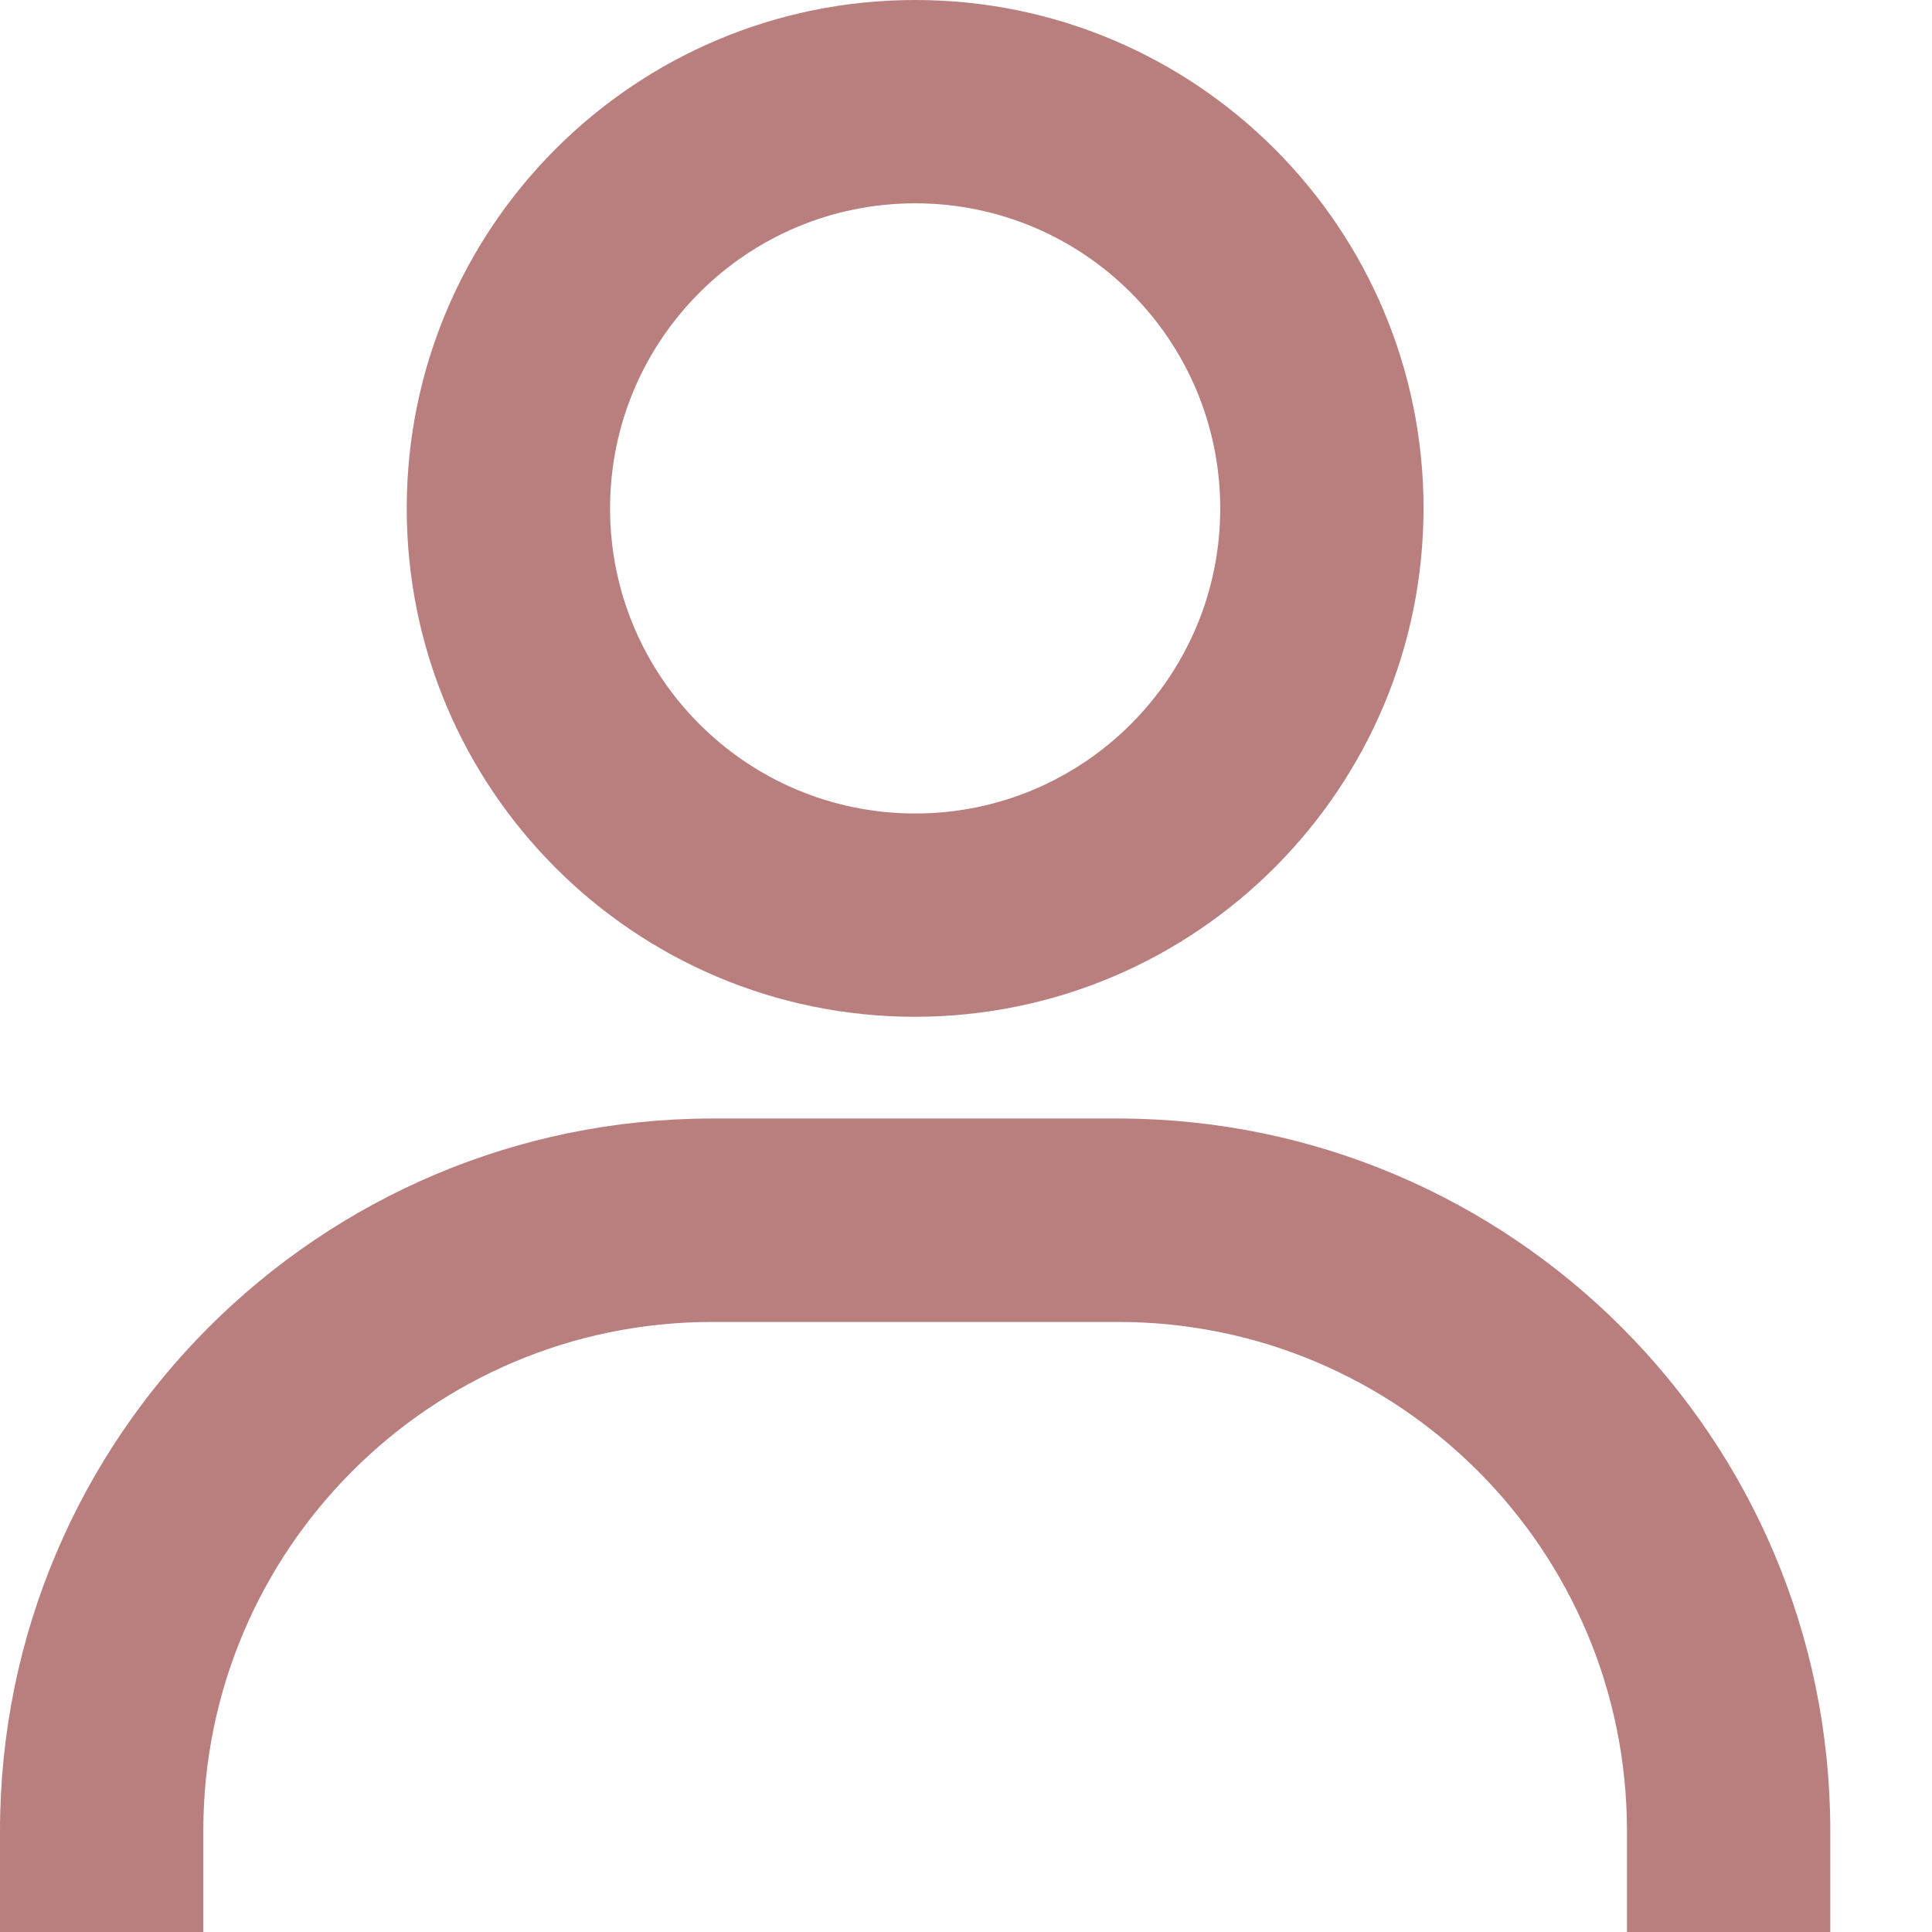 <svg width="17" height="17" viewBox="0 0 17 17" fill="none" xmlns="http://www.w3.org/2000/svg">
<path d="M1.789 17H0V16.105C0.004 12.648 2.806 9.846 6.263 9.842H9.842C13.3 9.846 16.101 12.648 16.105 16.105V17H14.316V16.105C14.313 13.636 12.312 11.634 9.842 11.632H6.263C3.794 11.634 1.792 13.636 1.789 16.105V17ZM8.053 8.947C5.582 8.947 3.579 6.944 3.579 4.474C3.579 2.003 5.582 0 8.053 0C10.523 0 12.526 2.003 12.526 4.474C12.523 6.943 10.522 8.944 8.053 8.947ZM8.053 1.789C6.57 1.789 5.368 2.991 5.368 4.474C5.368 5.956 6.57 7.158 8.053 7.158C9.535 7.158 10.737 5.956 10.737 4.474C10.737 2.991 9.535 1.789 8.053 1.789Z" fill="#B97E7E"/>
</svg>
